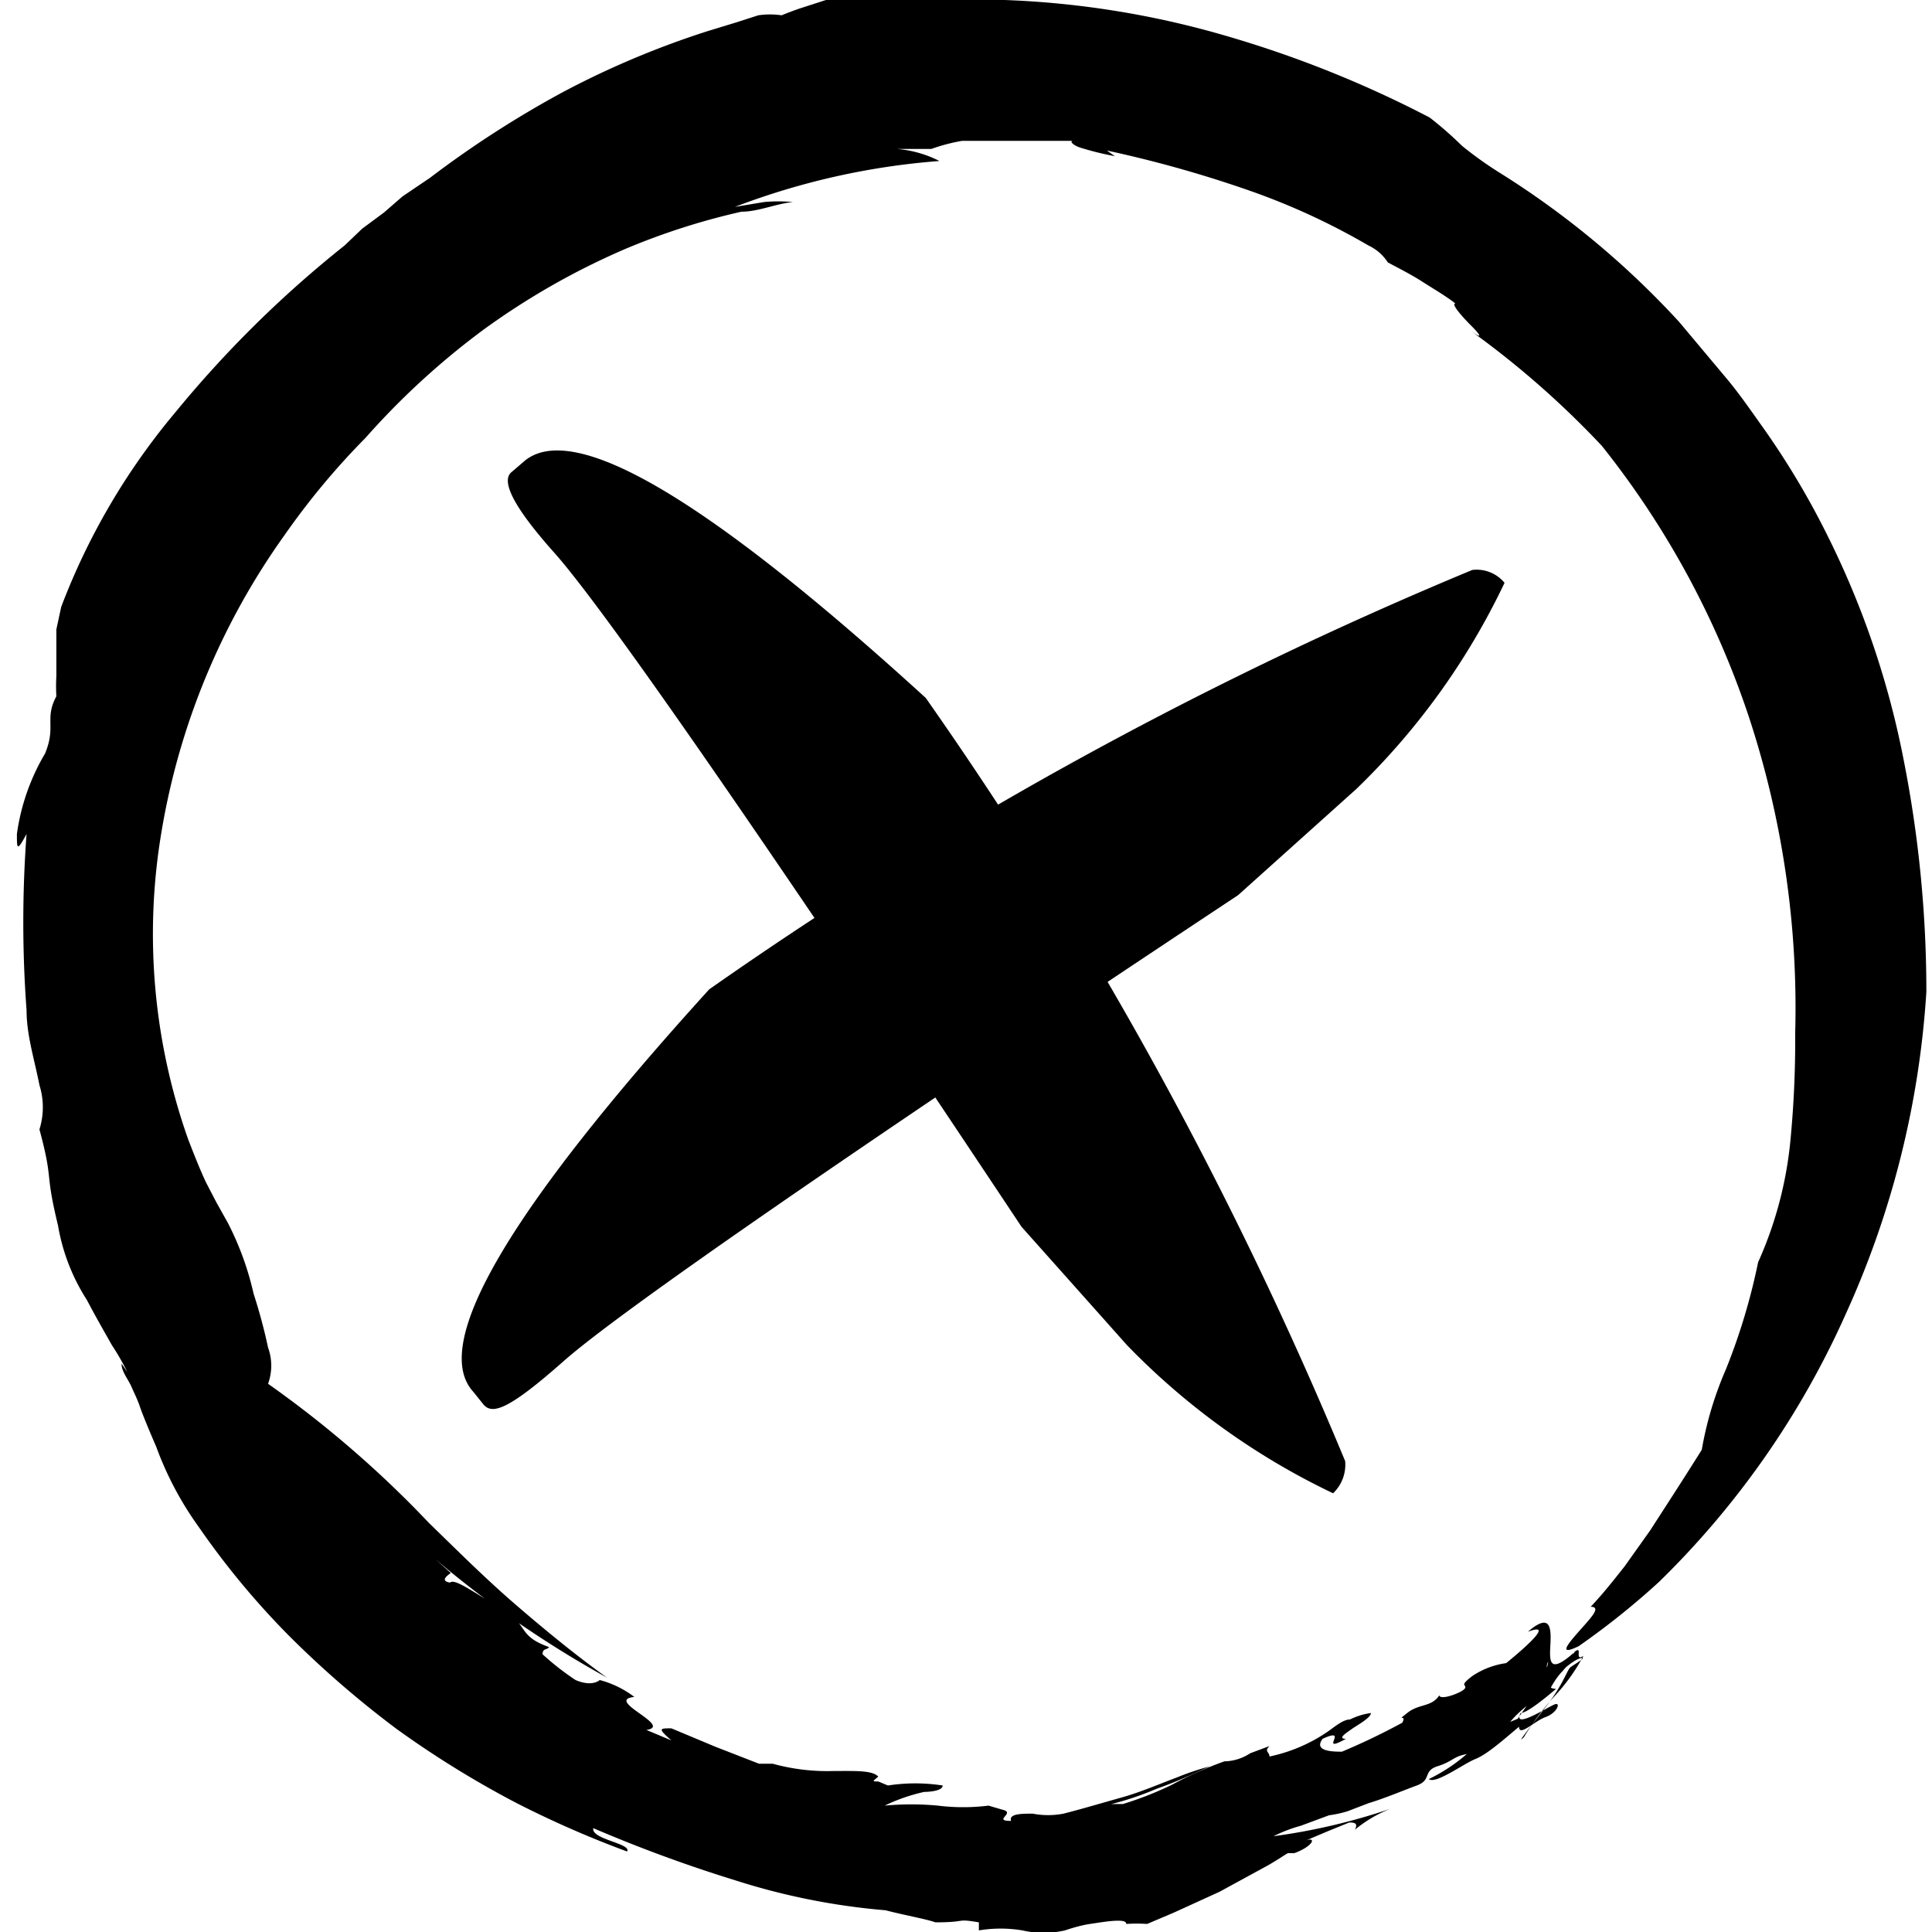 <svg id="Layer_1" data-name="Layer 1" xmlns="http://www.w3.org/2000/svg" viewBox="0 0 24 24"><path d="M5.6,19.54l-.19-.17a13,13,0,0,0,2.13,1.47c-.39-.28-.78-.6-1.15-.92s-.72-.67-1.06-1a13.36,13.36,0,0,0-2-1.73.66.66,0,0,0,0-.45,6.74,6.74,0,0,0-.18-.67,3.68,3.68,0,0,0-.32-.88l-.14-.25-.13-.25c-.08-.17-.15-.35-.22-.53l.14.37.16.36-.16-.36-.14-.37A7.64,7.64,0,0,1,2,10.37,8.83,8.83,0,0,1,3.54,6.64a9.2,9.2,0,0,1,1-1.2A9.51,9.51,0,0,1,6,4.1a9.13,9.13,0,0,1,1.75-1,8.52,8.52,0,0,1,1.46-.47c.21,0,.43-.1.64-.12a1.92,1.92,0,0,0-.36,0l-.36.06A9,9,0,0,1,11.67,2a1.42,1.42,0,0,0-.53-.15h.43a2.28,2.28,0,0,1,.38-.1l.48,0h.49l.41,0c-.05,0,0,.06.11.09a3.52,3.52,0,0,0,.41.1l-.1-.07a14.84,14.84,0,0,1,1.72.48A8.48,8.48,0,0,1,17,3.05a.57.57,0,0,1,.24.21c.15.08.29.15.43.24s.28.17.41.27c-.06,0,.08.16.19.27s.17.19,0,.07A11.21,11.21,0,0,1,19.9,5.54a10.93,10.93,0,0,1,1.83,3.38,11.56,11.56,0,0,1,.57,3.93l0-.06a12.93,12.93,0,0,1-.06,1.39,4.8,4.8,0,0,1-.4,1.5,7.73,7.73,0,0,1-.4,1.33,4.34,4.34,0,0,0-.3,1c-.27.43-.46.72-.64,1l-.32.45c-.12.15-.25.32-.42.5.14,0,0,.14-.15.31s-.25.3,0,.18a9.58,9.58,0,0,0,1-.8l0,0a10.79,10.79,0,0,0,2.32-3.33,11.36,11.36,0,0,0,1-4,14.84,14.84,0,0,0-.28-2.87,10.86,10.86,0,0,0-.94-2.78,10,10,0,0,0-.81-1.36c-.15-.21-.3-.43-.47-.63l-.26-.31L20.86,4a10.79,10.79,0,0,0-2.24-1.86,4.58,4.58,0,0,1-.46-.33,4.55,4.55,0,0,0-.4-.35,13.79,13.79,0,0,0-2.48-1A11.27,11.27,0,0,0,12.48,0h.09c-.49,0-.91,0-1.34,0-.21,0-.42,0-.64,0l-.33,0L9.92.11s-.14.05-.21.08a1,1,0,0,0-.29,0L9.14.28,8.78.39A11,11,0,0,0,7,1.14,12.8,12.8,0,0,0,5.34,2.21L5,2.44l-.23.2-.27.2-.22.21A13.9,13.9,0,0,0,2.18,5.12,8.38,8.38,0,0,0,.76,7.54L.7,7.82l0,.3,0,.28a2.18,2.18,0,0,0,0,.25c-.15.28,0,.37-.14.71a2.68,2.68,0,0,0-.35,1c0,.19,0,.22.12,0a14.8,14.8,0,0,0,0,2.19c0,.31.1.62.16.93a.92.92,0,0,1,0,.55c.18.67.06.49.23,1.19a2.48,2.48,0,0,0,.36.93c.11.21.22.4.31.56a3.11,3.11,0,0,1,.19.33l-.07-.1c0,.1.08.19.12.28s.08.17.11.26.13.33.2.49a4.12,4.12,0,0,0,.53,1,10,10,0,0,0,1.12,1.35,12.39,12.39,0,0,0,1.34,1.16,12.21,12.21,0,0,0,1.49.92A12.64,12.64,0,0,0,7.79,23c.06-.1-.45-.15-.42-.29a17.79,17.79,0,0,0,1.77.65,8.4,8.4,0,0,0,1.86.37c.23.06.51.11.62.15.41,0,.24-.05.54,0l0,.1a1.65,1.65,0,0,1,.54,0,1.18,1.18,0,0,0,.53,0s.17-.06.31-.08.46-.08.45,0h0a1.86,1.86,0,0,1,.26,0l.33-.14.57-.26.55-.3c.15-.08.26-.16.3-.18h.08c.22-.08.28-.2.15-.16l.26-.11,0,0,.27-.11c.05,0,.12,0,.07.09a1.65,1.65,0,0,1,.44-.26,7.66,7.66,0,0,1-1.45.34,1.86,1.86,0,0,1,.34-.13l.35-.13a1.39,1.39,0,0,0,.23-.05L17,22.4c.2-.06.41-.15.6-.22s.07-.18.26-.24.19-.12.36-.15a2.13,2.13,0,0,1-.47.31c.08.07.43-.19.58-.25s.36-.25.54-.4c0,.13.19-.07.33-.12s.19-.18.12-.16-.54.33-.43.11c.08,0,.31-.19.44-.3,0,0-.11,0-.07-.07s.26-.28.37-.31-.08.08-.12.11-.09.21-.29.47-.4.51-.29.4a3.31,3.31,0,0,1,.4-.53,2.35,2.35,0,0,0,.34-.48c-.12.08,0-.14-.11-.05l-.08.15c-.17.12-.29.1-.26,0s0,.13-.14.35-.31.43-.2.32l-.12.05a1.38,1.38,0,0,1,.47-.36s.08-.17.18-.27l0,0c.09-.11.25-.23.13-.22-.31.27-.29.08-.28-.12s0-.39-.28-.15c.32-.12,0,.17-.27.39a1,1,0,0,0-.42.16c-.17.13-.07.1-.09.15s-.31.16-.32.09c-.1.15-.25.1-.4.22s0,0-.06.12a8.29,8.29,0,0,1-.75.36c-.1,0-.36,0-.24-.16.35-.16-.07.2.29,0-.11,0,0-.07.07-.12s.24-.14.24-.2a.83.83,0,0,0-.26.08c-.09,0-.2.1-.29.16h0a2,2,0,0,1-.71.3c0-.06-.07-.06,0-.13l-.24.09s-.06,0,0,0a.6.6,0,0,1-.32.1,4.68,4.68,0,0,0-.65.29,4.22,4.22,0,0,1-.61.24c-.19,0-.24,0-.42.06a3.79,3.79,0,0,0,.84-.25c.2-.07.38-.15.51-.21s.18-.08.12-.06a3.33,3.33,0,0,0-.38.13c-.19.07-.44.18-.69.25s-.52.15-.72.2a1,1,0,0,1-.38,0c-.14,0-.3,0-.27.09-.24,0,.07-.1-.11-.14,0,0,0,0,0,0l-.17-.05a2.54,2.54,0,0,1-.63,0,3.56,3.56,0,0,0-.66,0,2.23,2.23,0,0,1,.49-.17l0,0s.23,0,.23-.08a2.22,2.22,0,0,0-.68,0l-.12-.05v0c-.08,0-.07,0,0-.06h0c-.07-.08-.29-.07-.55-.07a2.56,2.56,0,0,1-.76-.09c-.12,0,0,0-.17,0l-.54-.21-.55-.23c-.15,0-.17,0,0,.15l-.31-.13c.34-.05-.53-.37-.15-.41a1.23,1.23,0,0,0-.43-.21s-.09.09-.3,0a3.28,3.28,0,0,1-.41-.32c0-.08.06-.05.08-.09-.4-.14-.25-.28-.58-.47s-.59-.39-.65-.33C5.48,19.64,5.53,19.59,5.6,19.54Z"/><path d="M18.69,7.24A8.81,8.81,0,0,1,16.85,9.8l-1.47,1.32C10.49,14.36,7.69,16.3,7,16.91s-.89.67-1,.53l-.12-.15q-.81-.88,2.93-5a49.55,49.55,0,0,1,9.48-5.21A.45.45,0,0,1,18.69,7.24Z"/><path d="M16.56,18.55A8.87,8.87,0,0,1,14,16.71l-1.31-1.47Q7.81,7.9,6.88,6.86c-.49-.55-.67-.89-.52-1l.14-.12q.9-.81,5,2.93a49.55,49.55,0,0,1,5.21,9.48A.49.49,0,0,1,16.56,18.55Z"/></svg>
